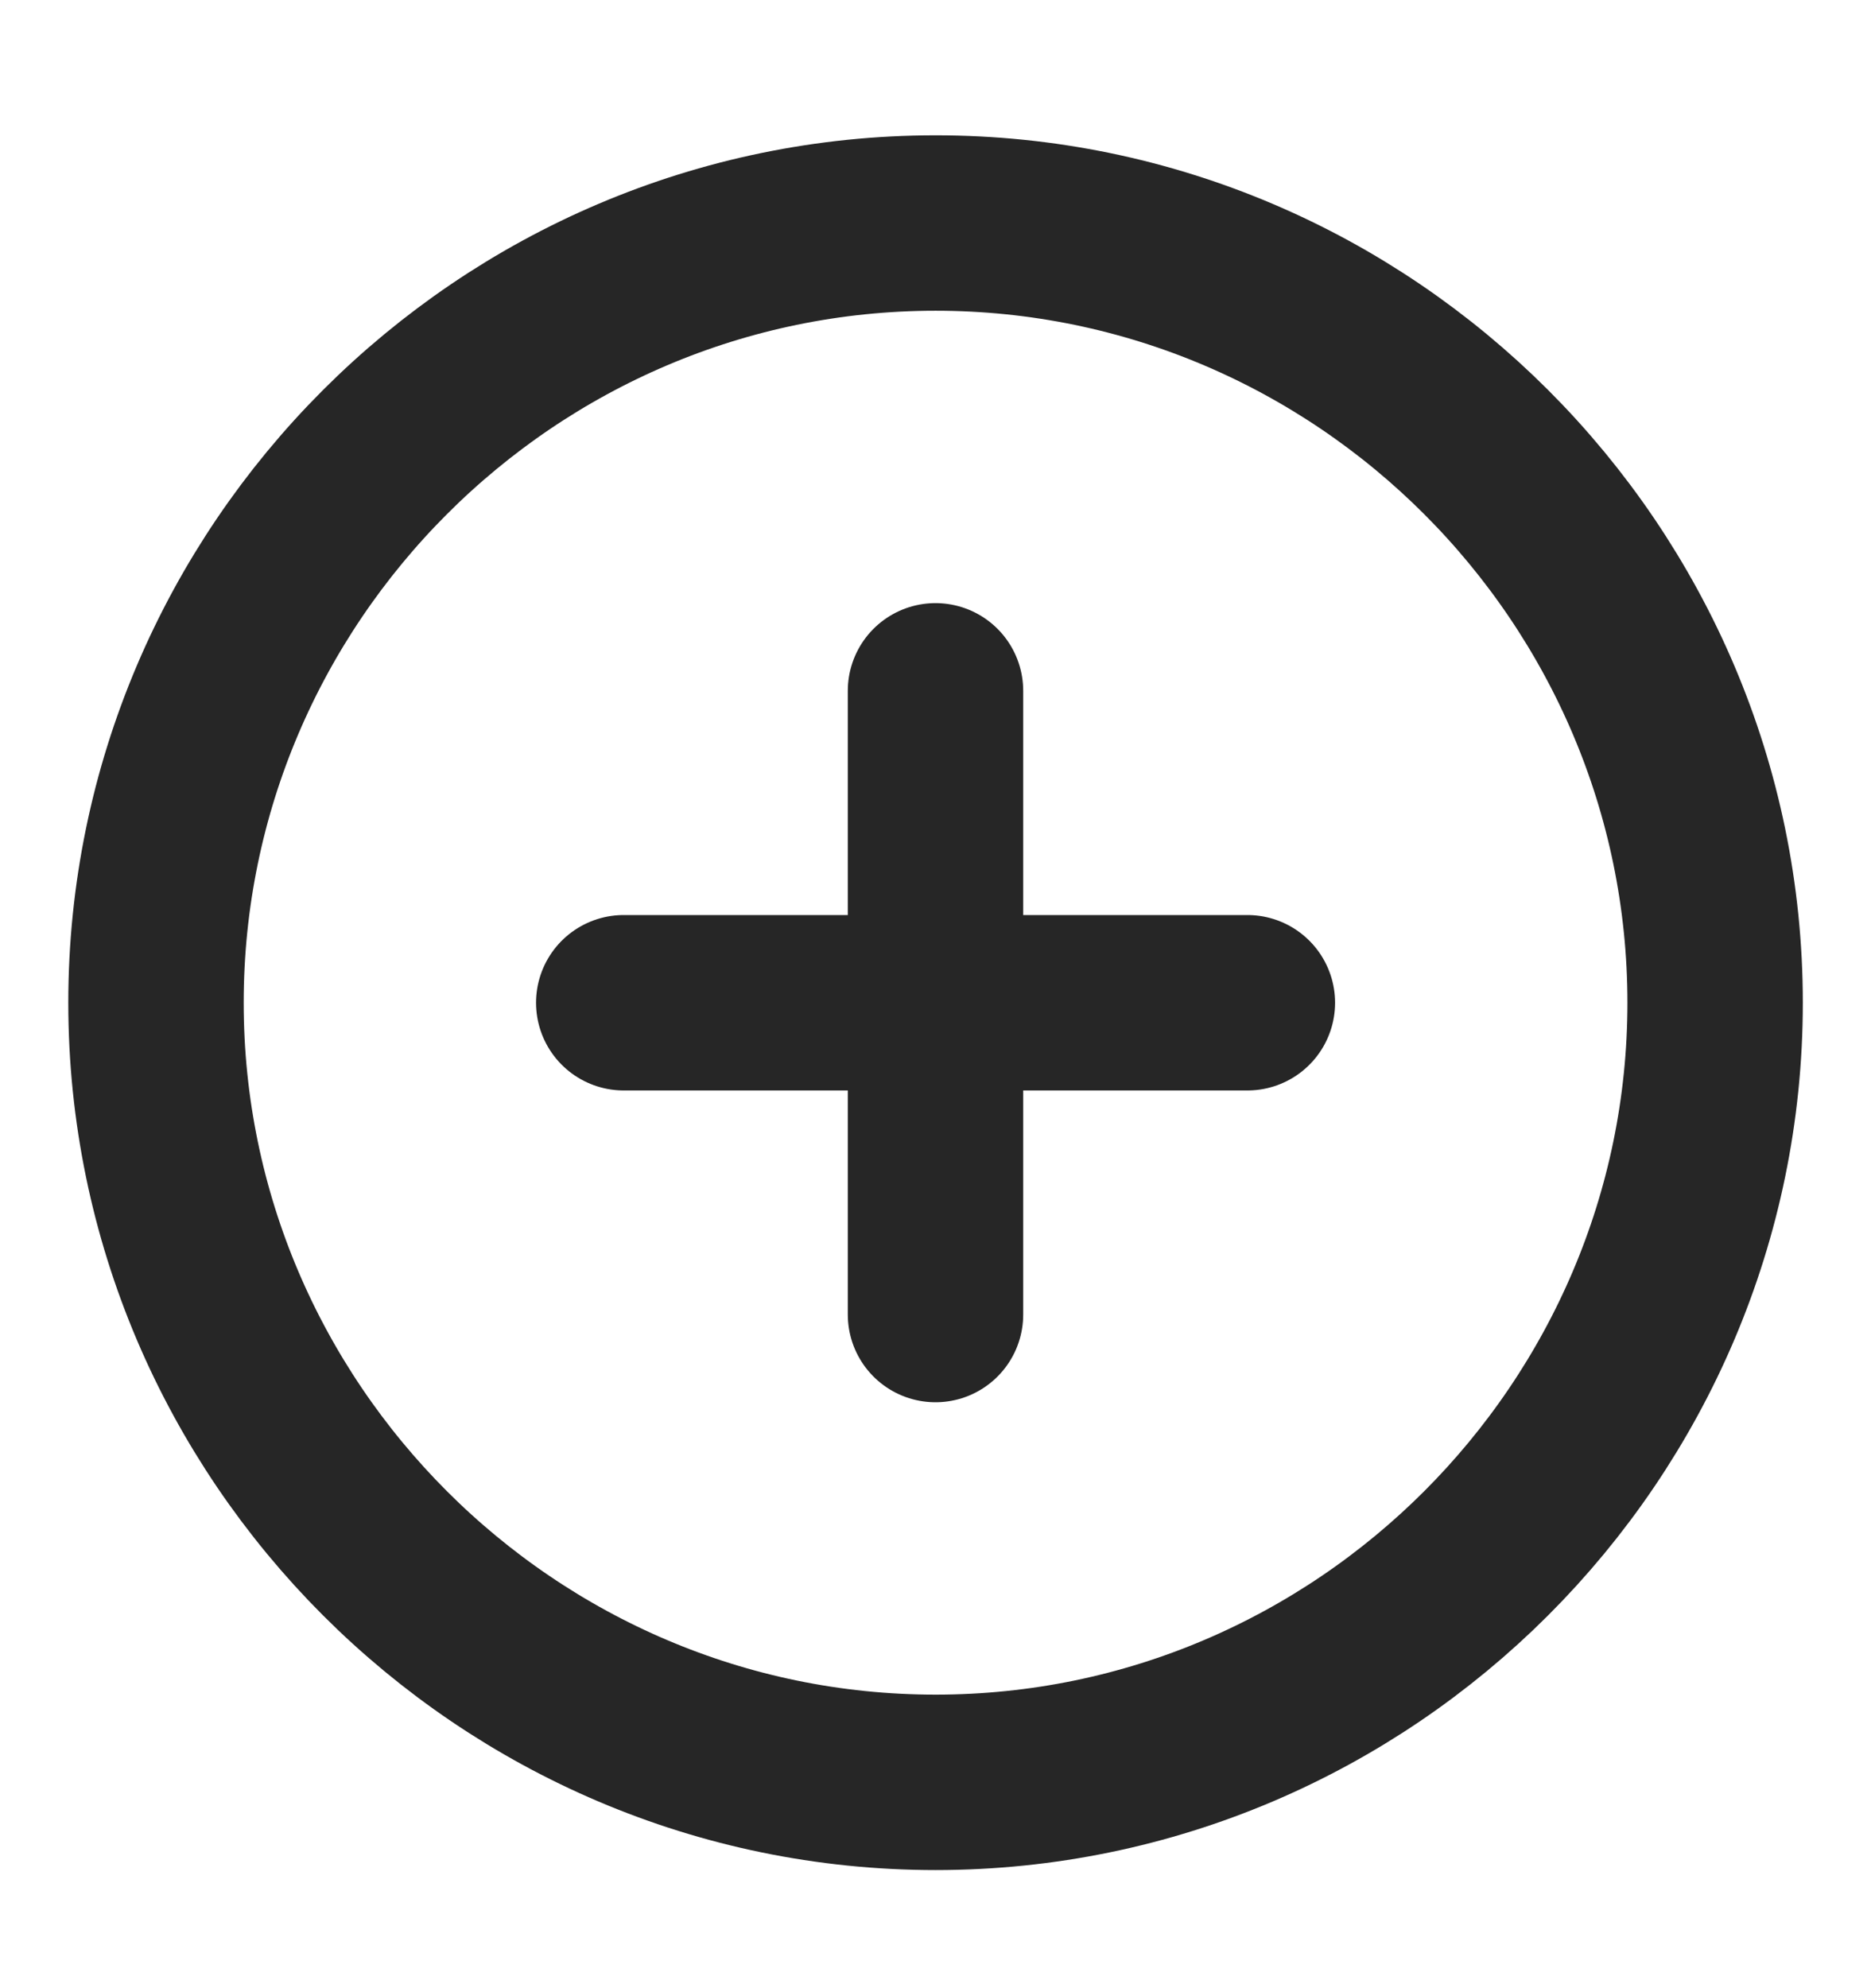 <svg width="16" height="17" viewBox="0 0 16 17" fill="none" xmlns="http://www.w3.org/2000/svg">
<path d="M8.001 15.24C11.667 15.24 14.667 12.24 14.667 8.574C14.667 4.907 11.667 1.907 8.001 1.907C4.334 1.907 1.334 4.907 1.334 8.574C1.334 12.24 4.334 15.24 8.001 15.24Z" stroke="#262626" stroke-width="1.5" stroke-linecap="round" stroke-linejoin="round"/>
<path d="M5.334 8.574H10.667" stroke="#262626" stroke-width="1.5" stroke-linecap="round" stroke-linejoin="round"/>
<path d="M8 11.24V5.907" stroke="#262626" stroke-width="1.5" stroke-linecap="round" stroke-linejoin="round"/>
</svg>
